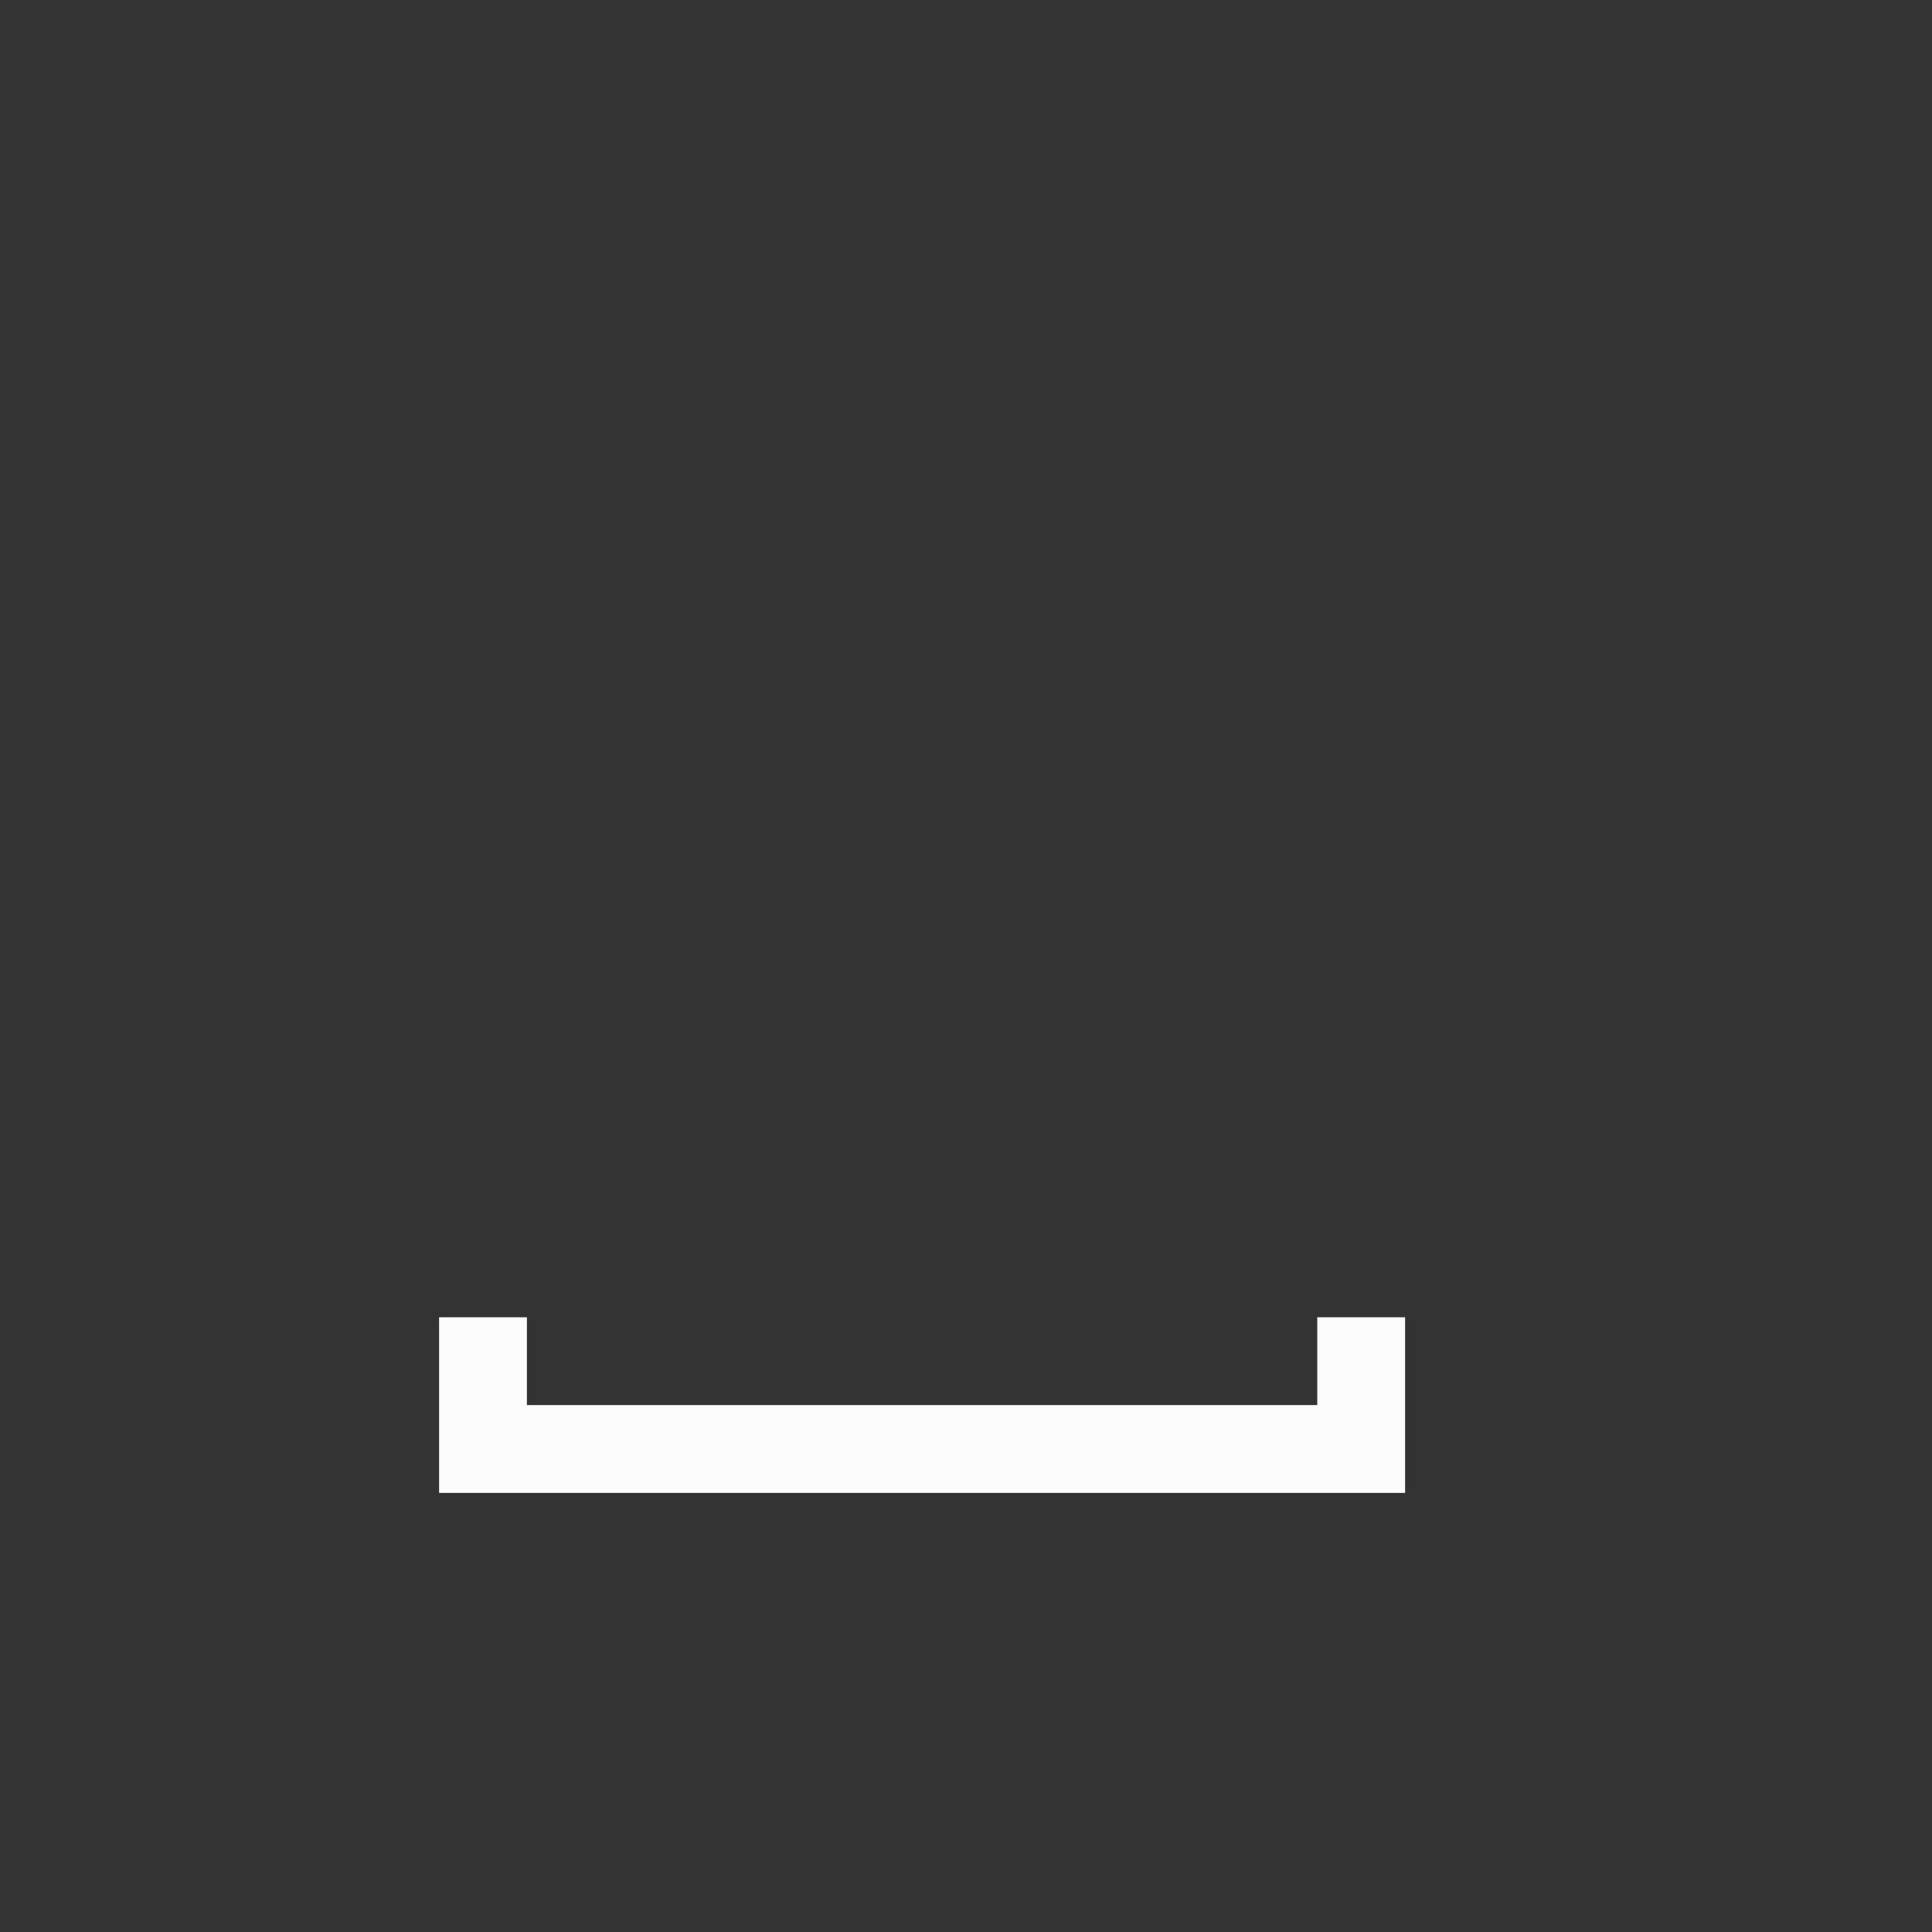 <?xml version='1.0' encoding='ASCII'?>
<svg xmlns="http://www.w3.org/2000/svg" viewBox="0 0 22 22">
<rect x="0" y="0" width="22" height="22" fill="#333333" stroke="none"/>
<defs><style id="current-color-scheme" type="text/css">.ColorScheme-Text{color:#fcfcfc; fill:currentColor;}</style></defs><path d="M5 15v2h11v-2h-1v1H6v-1z" class="ColorScheme-Text" style="fill-opacity:1;stroke:none;fill:currentColor" fill="currentColor"/>
</svg>
